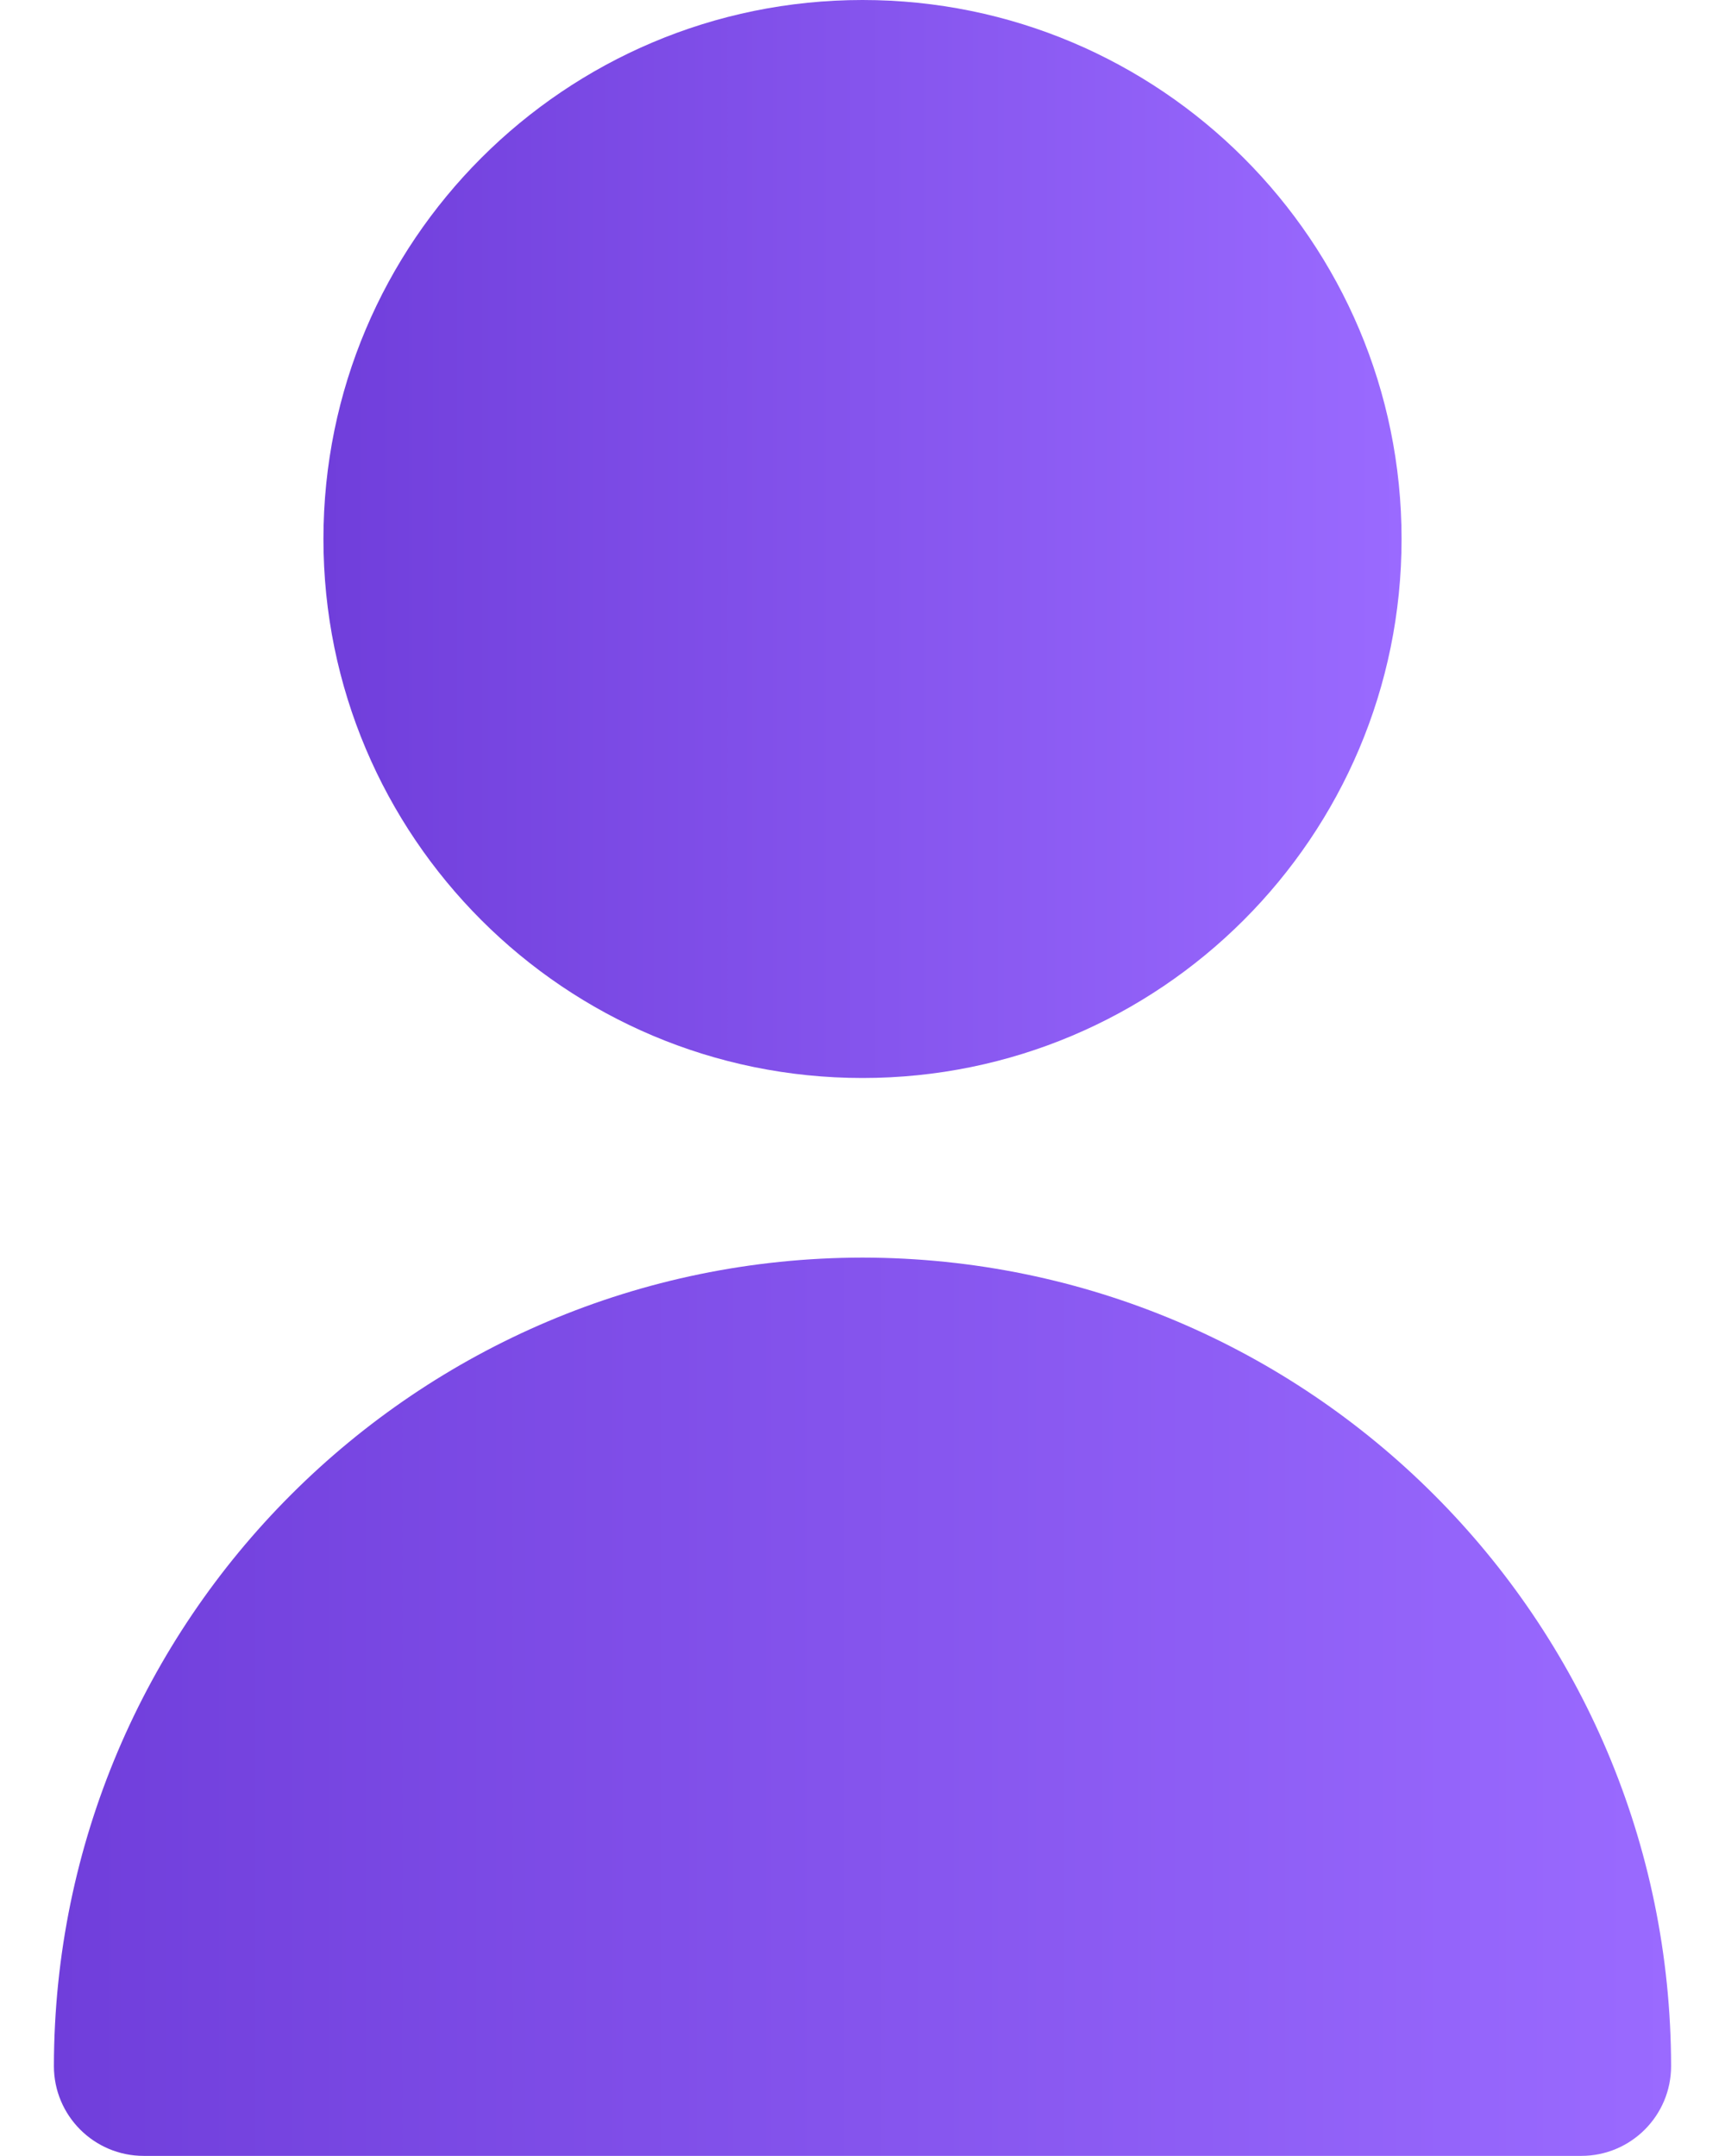 <svg width="16" height="20" viewBox="0 0 16 20" fill="none" xmlns="http://www.w3.org/2000/svg">
<g id="Group">
<path id="Vector" d="M8 10C10.761 10 13 7.761 13 5C13 2.239 10.761 0 8 0C5.239 0 3 2.239 3 5C3 7.761 5.239 10 8 10Z" fill="url(#paint0_linear_498_9679)"/>
<path id="Vector_2" d="M8 11.666C3.86 11.671 0.505 15.026 0.5 19.166C0.5 19.626 0.873 19.999 1.333 19.999H14.667C15.127 19.999 15.5 19.626 15.5 19.166C15.495 15.026 12.14 11.671 8 11.666Z" fill="url(#paint1_linear_498_9679)"/>
</g>
<defs>
<linearGradient id="paint0_linear_498_9679" x1="3" y1="5" x2="13" y2="5" gradientUnits="userSpaceOnUse">
<stop stop-color="#703EDB"/>
<stop offset="1" stop-color="#9A6AFF"/>
</linearGradient>
<linearGradient id="paint1_linear_498_9679" x1="0.5" y1="15.833" x2="15.5" y2="15.833" gradientUnits="userSpaceOnUse">
<stop stop-color="#703EDB"/>
<stop offset="1" stop-color="#9A6AFF"/>
</linearGradient>
</defs>
</svg>
